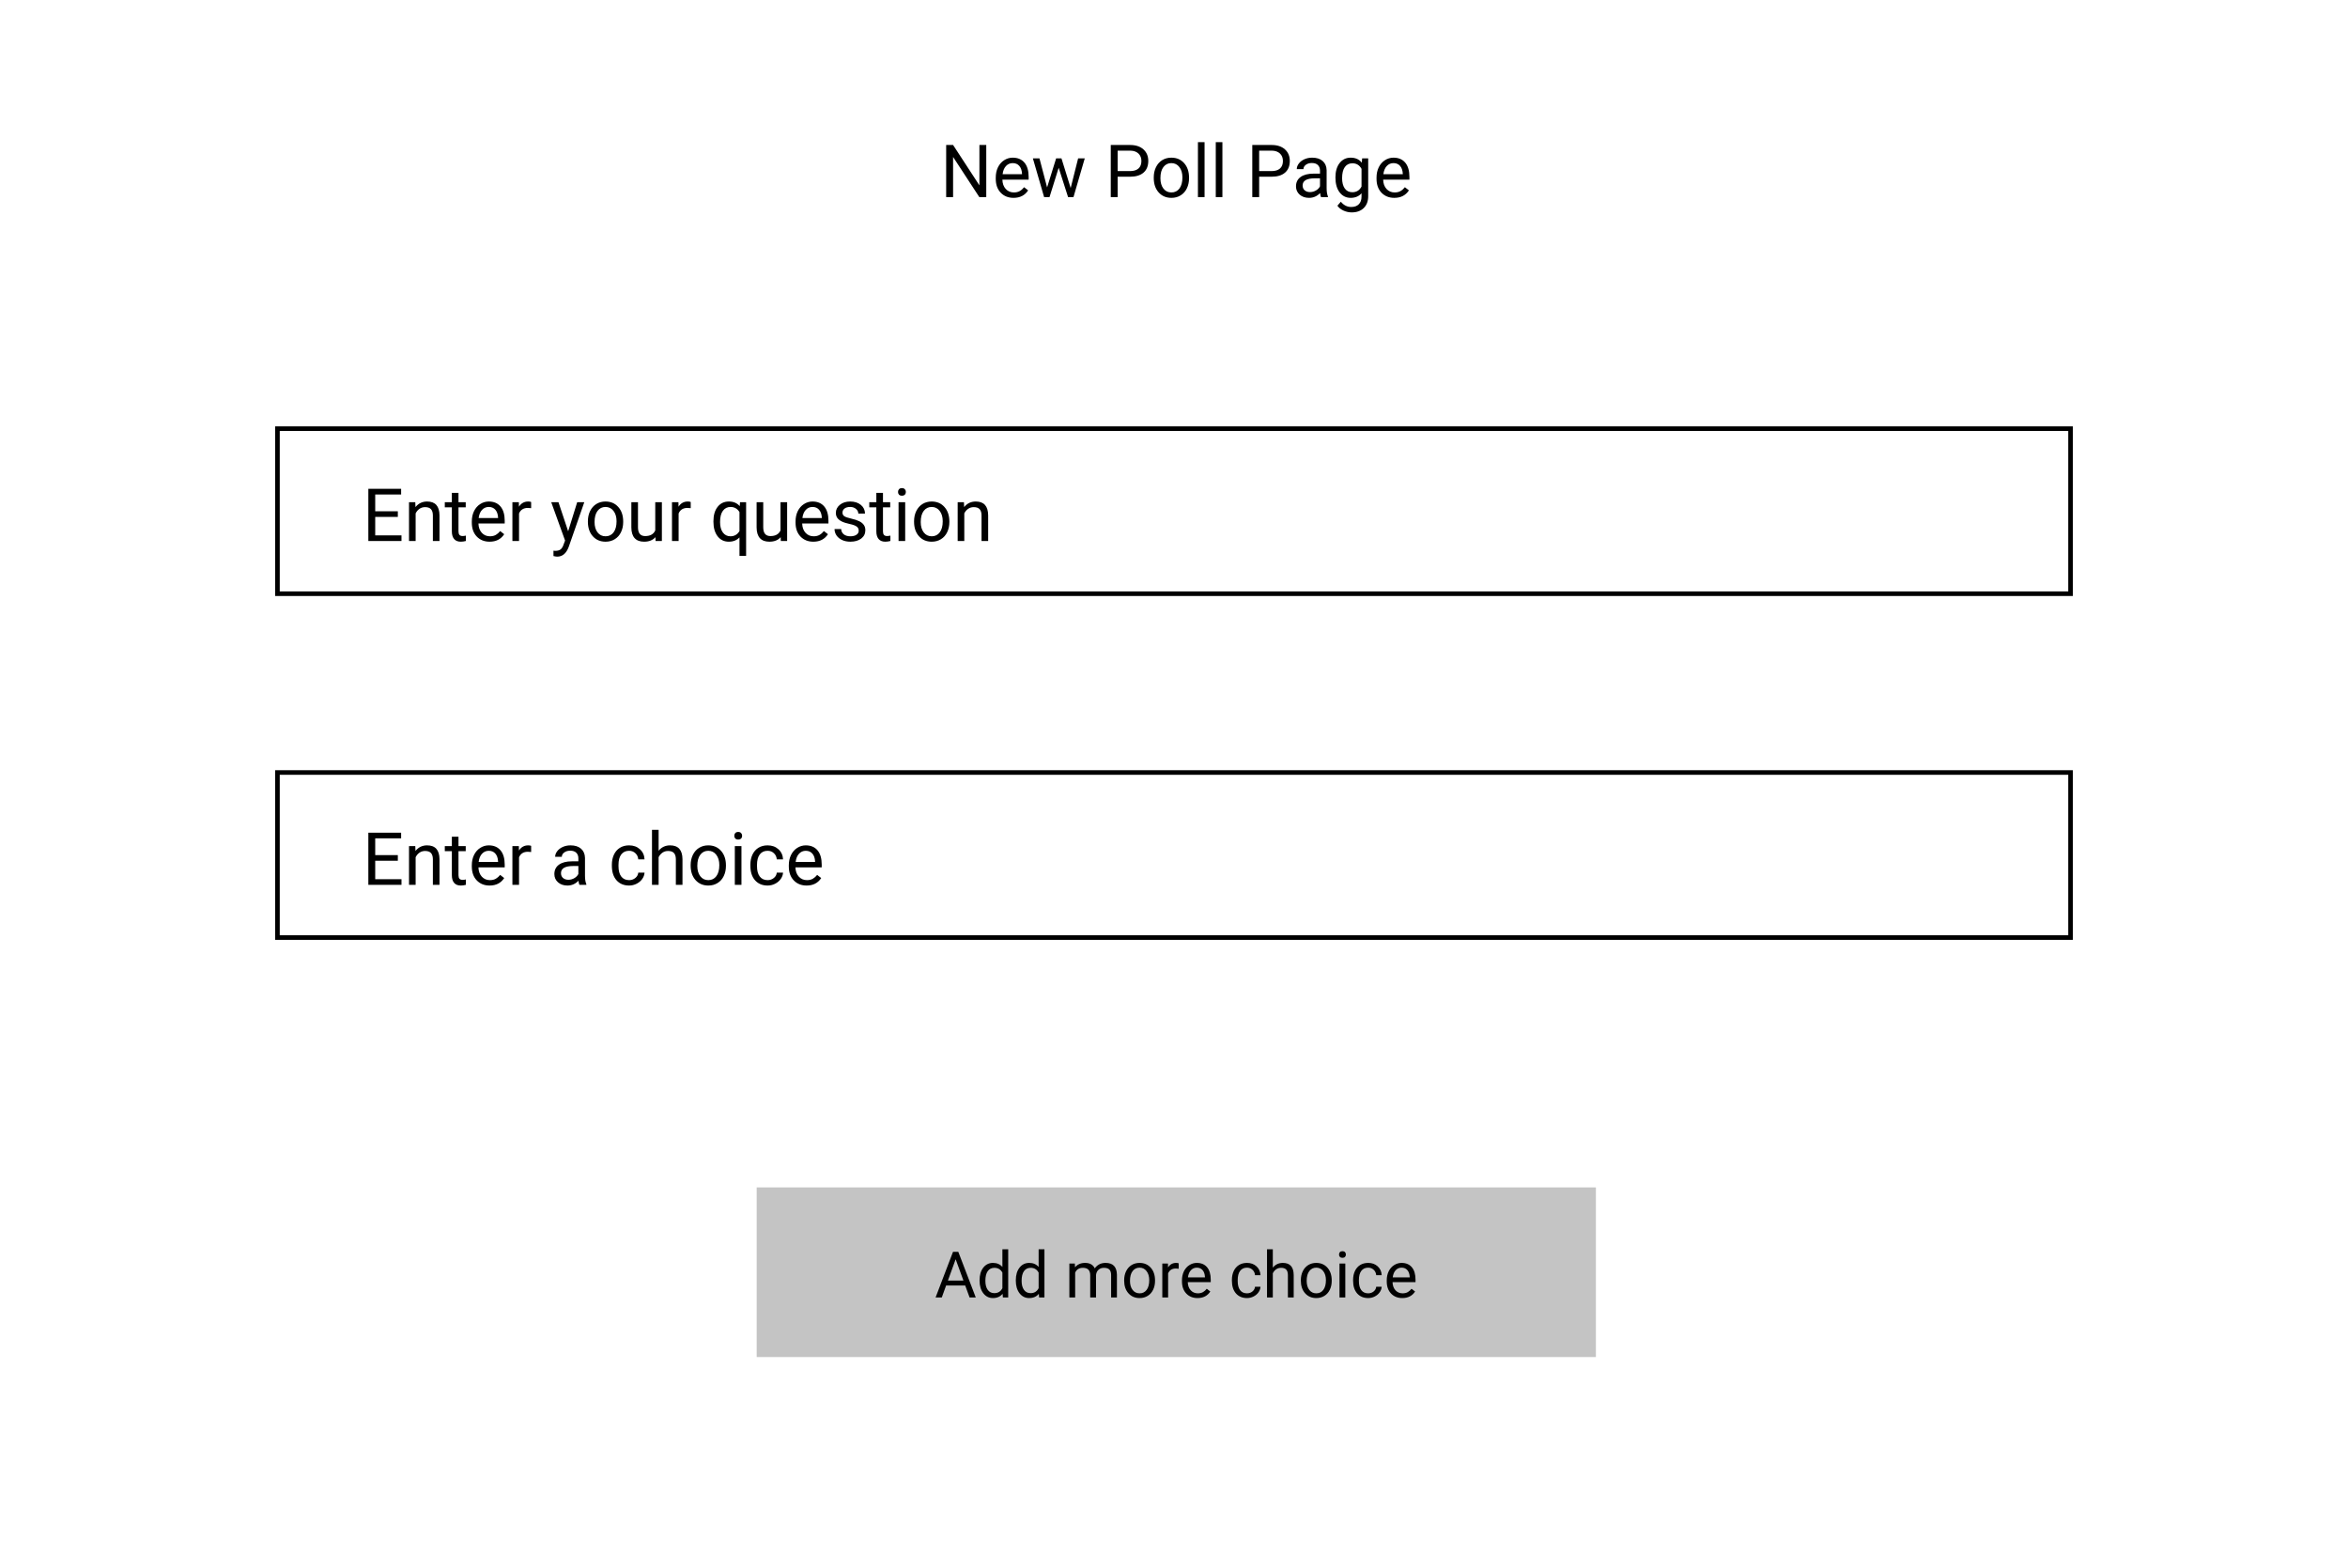 <svg width="512" height="342" viewBox="0 0 512 342" fill="none" xmlns="http://www.w3.org/2000/svg">
<rect width="512" height="342" fill="white"/>
<path d="M215.062 43H213.555L207.828 34.234V43H206.32V31.625H207.828L213.57 40.43V31.625H215.062V43ZM221.008 43.156C219.862 43.156 218.93 42.781 218.211 42.031C217.492 41.276 217.133 40.268 217.133 39.008V38.742C217.133 37.904 217.292 37.156 217.609 36.5C217.932 35.839 218.38 35.323 218.953 34.953C219.531 34.578 220.156 34.391 220.828 34.391C221.927 34.391 222.781 34.753 223.391 35.477C224 36.2 224.305 37.237 224.305 38.586V39.188H218.578C218.599 40.021 218.841 40.695 219.305 41.211C219.773 41.721 220.367 41.977 221.086 41.977C221.596 41.977 222.029 41.872 222.383 41.664C222.737 41.456 223.047 41.18 223.312 40.836L224.195 41.523C223.487 42.612 222.424 43.156 221.008 43.156ZM220.828 35.578C220.245 35.578 219.755 35.792 219.359 36.219C218.964 36.641 218.719 37.234 218.625 38H222.859V37.891C222.818 37.156 222.62 36.589 222.266 36.188C221.911 35.781 221.432 35.578 220.828 35.578ZM233.469 41.008L235.094 34.547H236.539L234.078 43H232.906L230.852 36.594L228.852 43H227.68L225.227 34.547H226.664L228.328 40.875L230.297 34.547H231.461L233.469 41.008ZM243.711 38.547V43H242.211V31.625H246.406C247.651 31.625 248.625 31.943 249.328 32.578C250.036 33.214 250.391 34.055 250.391 35.102C250.391 36.206 250.044 37.057 249.352 37.656C248.664 38.25 247.677 38.547 246.391 38.547H243.711ZM243.711 37.32H246.406C247.208 37.32 247.823 37.133 248.25 36.758C248.677 36.378 248.891 35.831 248.891 35.117C248.891 34.44 248.677 33.898 248.25 33.492C247.823 33.086 247.237 32.875 246.492 32.859H243.711V37.32ZM251.586 38.695C251.586 37.867 251.747 37.122 252.07 36.461C252.398 35.8 252.852 35.289 253.43 34.93C254.013 34.57 254.677 34.391 255.422 34.391C256.573 34.391 257.503 34.789 258.211 35.586C258.924 36.383 259.281 37.443 259.281 38.766V38.867C259.281 39.69 259.122 40.43 258.805 41.086C258.492 41.737 258.042 42.245 257.453 42.609C256.87 42.974 256.198 43.156 255.438 43.156C254.292 43.156 253.362 42.758 252.648 41.961C251.94 41.164 251.586 40.109 251.586 38.797V38.695ZM253.039 38.867C253.039 39.805 253.255 40.557 253.688 41.125C254.125 41.693 254.708 41.977 255.438 41.977C256.172 41.977 256.755 41.69 257.188 41.117C257.62 40.539 257.836 39.732 257.836 38.695C257.836 37.768 257.615 37.018 257.172 36.445C256.734 35.867 256.151 35.578 255.422 35.578C254.708 35.578 254.133 35.862 253.695 36.43C253.258 36.997 253.039 37.81 253.039 38.867ZM262.664 43H261.219V31H262.664V43ZM266.555 43H265.109V31H266.555V43ZM274.57 38.547V43H273.07V31.625H277.266C278.51 31.625 279.484 31.943 280.188 32.578C280.896 33.214 281.25 34.055 281.25 35.102C281.25 36.206 280.904 37.057 280.211 37.656C279.523 38.25 278.536 38.547 277.25 38.547H274.57ZM274.57 37.32H277.266C278.068 37.32 278.682 37.133 279.109 36.758C279.536 36.378 279.75 35.831 279.75 35.117C279.75 34.44 279.536 33.898 279.109 33.492C278.682 33.086 278.096 32.875 277.352 32.859H274.57V37.32ZM288.062 43C287.979 42.833 287.911 42.536 287.859 42.109C287.188 42.807 286.385 43.156 285.453 43.156C284.62 43.156 283.935 42.922 283.398 42.453C282.867 41.979 282.602 41.38 282.602 40.656C282.602 39.776 282.935 39.094 283.602 38.609C284.273 38.12 285.216 37.875 286.43 37.875H287.836V37.211C287.836 36.706 287.685 36.305 287.383 36.008C287.081 35.706 286.635 35.555 286.047 35.555C285.531 35.555 285.099 35.685 284.75 35.945C284.401 36.206 284.227 36.521 284.227 36.891H282.773C282.773 36.469 282.922 36.062 283.219 35.672C283.521 35.276 283.927 34.964 284.438 34.734C284.953 34.505 285.518 34.391 286.133 34.391C287.107 34.391 287.87 34.635 288.422 35.125C288.974 35.609 289.26 36.279 289.281 37.133V41.023C289.281 41.8 289.38 42.417 289.578 42.875V43H288.062ZM285.664 41.898C286.117 41.898 286.547 41.781 286.953 41.547C287.359 41.312 287.654 41.008 287.836 40.633V38.898H286.703C284.932 38.898 284.047 39.417 284.047 40.453C284.047 40.906 284.198 41.26 284.5 41.516C284.802 41.771 285.19 41.898 285.664 41.898ZM291.203 38.703C291.203 37.385 291.508 36.339 292.117 35.562C292.727 34.781 293.534 34.391 294.539 34.391C295.57 34.391 296.375 34.755 296.953 35.484L297.023 34.547H298.344V42.797C298.344 43.891 298.018 44.753 297.367 45.383C296.721 46.013 295.852 46.328 294.758 46.328C294.148 46.328 293.552 46.198 292.969 45.938C292.385 45.677 291.94 45.32 291.633 44.867L292.383 44C293.003 44.766 293.76 45.148 294.656 45.148C295.359 45.148 295.906 44.95 296.297 44.555C296.693 44.159 296.891 43.602 296.891 42.883V42.156C296.312 42.823 295.523 43.156 294.523 43.156C293.534 43.156 292.732 42.758 292.117 41.961C291.508 41.164 291.203 40.078 291.203 38.703ZM292.656 38.867C292.656 39.82 292.852 40.57 293.242 41.117C293.633 41.659 294.18 41.93 294.883 41.93C295.794 41.93 296.464 41.516 296.891 40.688V36.828C296.448 36.021 295.784 35.617 294.898 35.617C294.195 35.617 293.646 35.891 293.25 36.438C292.854 36.984 292.656 37.794 292.656 38.867ZM304.039 43.156C302.893 43.156 301.961 42.781 301.242 42.031C300.523 41.276 300.164 40.268 300.164 39.008V38.742C300.164 37.904 300.323 37.156 300.641 36.5C300.964 35.839 301.411 35.323 301.984 34.953C302.562 34.578 303.188 34.391 303.859 34.391C304.958 34.391 305.812 34.753 306.422 35.477C307.031 36.2 307.336 37.237 307.336 38.586V39.188H301.609C301.63 40.021 301.872 40.695 302.336 41.211C302.805 41.721 303.398 41.977 304.117 41.977C304.628 41.977 305.06 41.872 305.414 41.664C305.768 41.456 306.078 41.18 306.344 40.836L307.227 41.523C306.518 42.612 305.456 43.156 304.039 43.156ZM303.859 35.578C303.276 35.578 302.786 35.792 302.391 36.219C301.995 36.641 301.75 37.234 301.656 38H305.891V37.891C305.849 37.156 305.651 36.589 305.297 36.188C304.943 35.781 304.464 35.578 303.859 35.578Z" fill="black"/>
<rect x="60.5" y="93.5" width="391" height="36" fill="white" stroke="black"/>
<path d="M86.75 112.742H81.82V116.773H87.547V118H80.32V106.625H87.469V107.859H81.82V111.516H86.75V112.742ZM90.555 109.547L90.602 110.609C91.247 109.797 92.091 109.391 93.133 109.391C94.919 109.391 95.82 110.398 95.836 112.414V118H94.391V112.406C94.385 111.797 94.245 111.346 93.969 111.055C93.698 110.763 93.273 110.617 92.695 110.617C92.227 110.617 91.815 110.742 91.461 110.992C91.107 111.242 90.831 111.57 90.633 111.977V118H89.188V109.547H90.555ZM99.977 107.5V109.547H101.555V110.664H99.977V115.906C99.977 116.245 100.047 116.5 100.188 116.672C100.328 116.839 100.568 116.922 100.906 116.922C101.073 116.922 101.302 116.891 101.594 116.828V118C101.214 118.104 100.844 118.156 100.484 118.156C99.838 118.156 99.352 117.961 99.023 117.57C98.695 117.18 98.531 116.625 98.531 115.906V110.664H96.992V109.547H98.531V107.5H99.977ZM106.758 118.156C105.612 118.156 104.68 117.781 103.961 117.031C103.242 116.276 102.883 115.268 102.883 114.008V113.742C102.883 112.904 103.042 112.156 103.359 111.5C103.682 110.839 104.13 110.323 104.703 109.953C105.281 109.578 105.906 109.391 106.578 109.391C107.677 109.391 108.531 109.753 109.141 110.477C109.75 111.201 110.055 112.237 110.055 113.586V114.188H104.328C104.349 115.021 104.591 115.695 105.055 116.211C105.523 116.721 106.117 116.977 106.836 116.977C107.346 116.977 107.779 116.872 108.133 116.664C108.487 116.456 108.797 116.18 109.062 115.836L109.945 116.523C109.237 117.612 108.174 118.156 106.758 118.156ZM106.578 110.578C105.995 110.578 105.505 110.792 105.109 111.219C104.714 111.641 104.469 112.234 104.375 113H108.609V112.891C108.568 112.156 108.37 111.589 108.016 111.188C107.661 110.781 107.182 110.578 106.578 110.578ZM115.82 110.844C115.602 110.807 115.365 110.789 115.109 110.789C114.161 110.789 113.518 111.193 113.18 112V118H111.734V109.547H113.141L113.164 110.523C113.638 109.768 114.31 109.391 115.18 109.391C115.461 109.391 115.674 109.427 115.82 109.5V110.844ZM123.891 115.883L125.859 109.547H127.406L124.008 119.305C123.482 120.711 122.646 121.414 121.5 121.414L121.227 121.391L120.688 121.289V120.117L121.078 120.148C121.568 120.148 121.948 120.049 122.219 119.852C122.495 119.654 122.721 119.292 122.898 118.766L123.219 117.906L120.203 109.547H121.781L123.891 115.883ZM128.195 113.695C128.195 112.867 128.357 112.122 128.68 111.461C129.008 110.799 129.461 110.289 130.039 109.93C130.622 109.57 131.286 109.391 132.031 109.391C133.182 109.391 134.112 109.789 134.82 110.586C135.534 111.383 135.891 112.443 135.891 113.766V113.867C135.891 114.69 135.732 115.43 135.414 116.086C135.102 116.737 134.651 117.245 134.062 117.609C133.479 117.974 132.807 118.156 132.047 118.156C130.901 118.156 129.971 117.758 129.258 116.961C128.549 116.164 128.195 115.109 128.195 113.797V113.695ZM129.648 113.867C129.648 114.805 129.865 115.557 130.297 116.125C130.734 116.693 131.318 116.977 132.047 116.977C132.781 116.977 133.365 116.69 133.797 116.117C134.229 115.539 134.445 114.732 134.445 113.695C134.445 112.768 134.224 112.018 133.781 111.445C133.344 110.867 132.76 110.578 132.031 110.578C131.318 110.578 130.742 110.862 130.305 111.43C129.867 111.997 129.648 112.81 129.648 113.867ZM142.922 117.164C142.359 117.826 141.534 118.156 140.445 118.156C139.544 118.156 138.857 117.896 138.383 117.375C137.914 116.849 137.677 116.073 137.672 115.047V109.547H139.117V115.008C139.117 116.289 139.638 116.93 140.68 116.93C141.784 116.93 142.518 116.518 142.883 115.695V109.547H144.328V118H142.953L142.922 117.164ZM150.617 110.844C150.398 110.807 150.161 110.789 149.906 110.789C148.958 110.789 148.315 111.193 147.977 112V118H146.531V109.547H147.938L147.961 110.523C148.435 109.768 149.107 109.391 149.977 109.391C150.258 109.391 150.471 109.427 150.617 109.5V110.844ZM155.57 113.703C155.57 112.375 155.875 111.326 156.484 110.555C157.094 109.779 157.911 109.391 158.938 109.391C159.938 109.391 160.727 109.727 161.305 110.398L161.367 109.547H162.695V121.25H161.25V117.219C160.667 117.844 159.891 118.156 158.922 118.156C157.901 118.156 157.086 117.76 156.477 116.969C155.872 116.172 155.57 115.117 155.57 113.805V113.703ZM157.016 113.867C157.016 114.836 157.219 115.596 157.625 116.148C158.036 116.701 158.589 116.977 159.281 116.977C160.141 116.977 160.797 116.596 161.25 115.836V111.695C160.792 110.951 160.141 110.578 159.297 110.578C158.599 110.578 158.044 110.857 157.633 111.414C157.221 111.966 157.016 112.784 157.016 113.867ZM170.234 117.164C169.672 117.826 168.846 118.156 167.758 118.156C166.857 118.156 166.169 117.896 165.695 117.375C165.227 116.849 164.99 116.073 164.984 115.047V109.547H166.43V115.008C166.43 116.289 166.951 116.93 167.992 116.93C169.096 116.93 169.831 116.518 170.195 115.695V109.547H171.641V118H170.266L170.234 117.164ZM177.352 118.156C176.206 118.156 175.273 117.781 174.555 117.031C173.836 116.276 173.477 115.268 173.477 114.008V113.742C173.477 112.904 173.635 112.156 173.953 111.5C174.276 110.839 174.724 110.323 175.297 109.953C175.875 109.578 176.5 109.391 177.172 109.391C178.271 109.391 179.125 109.753 179.734 110.477C180.344 111.201 180.648 112.237 180.648 113.586V114.188H174.922C174.943 115.021 175.185 115.695 175.648 116.211C176.117 116.721 176.711 116.977 177.43 116.977C177.94 116.977 178.372 116.872 178.727 116.664C179.081 116.456 179.391 116.18 179.656 115.836L180.539 116.523C179.831 117.612 178.768 118.156 177.352 118.156ZM177.172 110.578C176.589 110.578 176.099 110.792 175.703 111.219C175.307 111.641 175.062 112.234 174.969 113H179.203V112.891C179.161 112.156 178.964 111.589 178.609 111.188C178.255 110.781 177.776 110.578 177.172 110.578ZM187.25 115.758C187.25 115.367 187.102 115.065 186.805 114.852C186.513 114.633 186 114.445 185.266 114.289C184.536 114.133 183.956 113.945 183.523 113.727C183.096 113.508 182.779 113.247 182.57 112.945C182.367 112.643 182.266 112.284 182.266 111.867C182.266 111.174 182.557 110.589 183.141 110.109C183.729 109.63 184.479 109.391 185.391 109.391C186.349 109.391 187.125 109.638 187.719 110.133C188.318 110.628 188.617 111.26 188.617 112.031H187.164C187.164 111.635 186.995 111.294 186.656 111.008C186.323 110.721 185.901 110.578 185.391 110.578C184.865 110.578 184.453 110.693 184.156 110.922C183.859 111.151 183.711 111.451 183.711 111.82C183.711 112.169 183.849 112.432 184.125 112.609C184.401 112.786 184.898 112.956 185.617 113.117C186.341 113.279 186.927 113.471 187.375 113.695C187.823 113.919 188.154 114.19 188.367 114.508C188.586 114.82 188.695 115.203 188.695 115.656C188.695 116.411 188.393 117.018 187.789 117.477C187.185 117.93 186.401 118.156 185.438 118.156C184.76 118.156 184.161 118.036 183.641 117.797C183.12 117.557 182.711 117.224 182.414 116.797C182.122 116.365 181.977 115.898 181.977 115.398H183.422C183.448 115.883 183.641 116.268 184 116.555C184.365 116.836 184.844 116.977 185.438 116.977C185.984 116.977 186.422 116.867 186.75 116.648C187.083 116.424 187.25 116.128 187.25 115.758ZM192.539 107.5V109.547H194.117V110.664H192.539V115.906C192.539 116.245 192.609 116.5 192.75 116.672C192.891 116.839 193.13 116.922 193.469 116.922C193.635 116.922 193.865 116.891 194.156 116.828V118C193.776 118.104 193.406 118.156 193.047 118.156C192.401 118.156 191.914 117.961 191.586 117.57C191.258 117.18 191.094 116.625 191.094 115.906V110.664H189.555V109.547H191.094V107.5H192.539ZM197.383 118H195.938V109.547H197.383V118ZM195.82 107.305C195.82 107.07 195.891 106.872 196.031 106.711C196.177 106.549 196.391 106.469 196.672 106.469C196.953 106.469 197.167 106.549 197.312 106.711C197.458 106.872 197.531 107.07 197.531 107.305C197.531 107.539 197.458 107.734 197.312 107.891C197.167 108.047 196.953 108.125 196.672 108.125C196.391 108.125 196.177 108.047 196.031 107.891C195.891 107.734 195.82 107.539 195.82 107.305ZM199.32 113.695C199.32 112.867 199.482 112.122 199.805 111.461C200.133 110.799 200.586 110.289 201.164 109.93C201.747 109.57 202.411 109.391 203.156 109.391C204.307 109.391 205.237 109.789 205.945 110.586C206.659 111.383 207.016 112.443 207.016 113.766V113.867C207.016 114.69 206.857 115.43 206.539 116.086C206.227 116.737 205.776 117.245 205.188 117.609C204.604 117.974 203.932 118.156 203.172 118.156C202.026 118.156 201.096 117.758 200.383 116.961C199.674 116.164 199.32 115.109 199.32 113.797V113.695ZM200.773 113.867C200.773 114.805 200.99 115.557 201.422 116.125C201.859 116.693 202.443 116.977 203.172 116.977C203.906 116.977 204.49 116.69 204.922 116.117C205.354 115.539 205.57 114.732 205.57 113.695C205.57 112.768 205.349 112.018 204.906 111.445C204.469 110.867 203.885 110.578 203.156 110.578C202.443 110.578 201.867 110.862 201.43 111.43C200.992 111.997 200.773 112.81 200.773 113.867ZM210.195 109.547L210.242 110.609C210.888 109.797 211.732 109.391 212.773 109.391C214.56 109.391 215.461 110.398 215.477 112.414V118H214.031V112.406C214.026 111.797 213.885 111.346 213.609 111.055C213.339 110.763 212.914 110.617 212.336 110.617C211.867 110.617 211.456 110.742 211.102 110.992C210.747 111.242 210.471 111.57 210.273 111.977V118H208.828V109.547H210.195Z" fill="black"/>
<rect x="60.5" y="168.5" width="391" height="36" fill="white" stroke="black"/>
<path d="M86.75 187.742H81.82V191.773H87.547V193H80.32V181.625H87.469V182.859H81.82V186.516H86.75V187.742ZM90.555 184.547L90.602 185.609C91.247 184.797 92.091 184.391 93.133 184.391C94.919 184.391 95.82 185.398 95.836 187.414V193H94.391V187.406C94.385 186.797 94.245 186.346 93.969 186.055C93.698 185.763 93.273 185.617 92.695 185.617C92.227 185.617 91.815 185.742 91.461 185.992C91.107 186.242 90.831 186.57 90.633 186.977V193H89.188V184.547H90.555ZM99.977 182.5V184.547H101.555V185.664H99.977V190.906C99.977 191.245 100.047 191.5 100.188 191.672C100.328 191.839 100.568 191.922 100.906 191.922C101.073 191.922 101.302 191.891 101.594 191.828V193C101.214 193.104 100.844 193.156 100.484 193.156C99.838 193.156 99.352 192.961 99.023 192.57C98.695 192.18 98.531 191.625 98.531 190.906V185.664H96.992V184.547H98.531V182.5H99.977ZM106.758 193.156C105.612 193.156 104.68 192.781 103.961 192.031C103.242 191.276 102.883 190.268 102.883 189.008V188.742C102.883 187.904 103.042 187.156 103.359 186.5C103.682 185.839 104.13 185.323 104.703 184.953C105.281 184.578 105.906 184.391 106.578 184.391C107.677 184.391 108.531 184.753 109.141 185.477C109.75 186.201 110.055 187.237 110.055 188.586V189.188H104.328C104.349 190.021 104.591 190.695 105.055 191.211C105.523 191.721 106.117 191.977 106.836 191.977C107.346 191.977 107.779 191.872 108.133 191.664C108.487 191.456 108.797 191.18 109.062 190.836L109.945 191.523C109.237 192.612 108.174 193.156 106.758 193.156ZM106.578 185.578C105.995 185.578 105.505 185.792 105.109 186.219C104.714 186.641 104.469 187.234 104.375 188H108.609V187.891C108.568 187.156 108.37 186.589 108.016 186.188C107.661 185.781 107.182 185.578 106.578 185.578ZM115.82 185.844C115.602 185.807 115.365 185.789 115.109 185.789C114.161 185.789 113.518 186.193 113.18 187V193H111.734V184.547H113.141L113.164 185.523C113.638 184.768 114.31 184.391 115.18 184.391C115.461 184.391 115.674 184.427 115.82 184.5V185.844ZM126.344 193C126.26 192.833 126.193 192.536 126.141 192.109C125.469 192.807 124.667 193.156 123.734 193.156C122.901 193.156 122.216 192.922 121.68 192.453C121.148 191.979 120.883 191.38 120.883 190.656C120.883 189.776 121.216 189.094 121.883 188.609C122.555 188.12 123.497 187.875 124.711 187.875H126.117V187.211C126.117 186.706 125.966 186.305 125.664 186.008C125.362 185.706 124.917 185.555 124.328 185.555C123.812 185.555 123.38 185.685 123.031 185.945C122.682 186.206 122.508 186.521 122.508 186.891H121.055C121.055 186.469 121.203 186.062 121.5 185.672C121.802 185.276 122.208 184.964 122.719 184.734C123.234 184.505 123.799 184.391 124.414 184.391C125.388 184.391 126.151 184.635 126.703 185.125C127.255 185.609 127.542 186.279 127.562 187.133V191.023C127.562 191.799 127.661 192.417 127.859 192.875V193H126.344ZM123.945 191.898C124.398 191.898 124.828 191.781 125.234 191.547C125.641 191.312 125.935 191.008 126.117 190.633V188.898H124.984C123.214 188.898 122.328 189.417 122.328 190.453C122.328 190.906 122.479 191.26 122.781 191.516C123.083 191.771 123.471 191.898 123.945 191.898ZM137.188 191.977C137.703 191.977 138.154 191.82 138.539 191.508C138.924 191.195 139.138 190.805 139.18 190.336H140.547C140.521 190.82 140.354 191.281 140.047 191.719C139.74 192.156 139.328 192.505 138.812 192.766C138.302 193.026 137.76 193.156 137.188 193.156C136.036 193.156 135.12 192.773 134.438 192.008C133.76 191.237 133.422 190.185 133.422 188.852V188.609C133.422 187.786 133.573 187.055 133.875 186.414C134.177 185.773 134.609 185.276 135.172 184.922C135.74 184.568 136.409 184.391 137.18 184.391C138.128 184.391 138.914 184.674 139.539 185.242C140.169 185.81 140.505 186.547 140.547 187.453H139.18C139.138 186.906 138.93 186.458 138.555 186.109C138.185 185.755 137.727 185.578 137.18 185.578C136.445 185.578 135.875 185.844 135.469 186.375C135.068 186.901 134.867 187.664 134.867 188.664V188.938C134.867 189.911 135.068 190.661 135.469 191.188C135.87 191.714 136.443 191.977 137.188 191.977ZM143.617 185.57C144.258 184.784 145.091 184.391 146.117 184.391C147.904 184.391 148.805 185.398 148.82 187.414V193H147.375V187.406C147.37 186.797 147.229 186.346 146.953 186.055C146.682 185.763 146.258 185.617 145.68 185.617C145.211 185.617 144.799 185.742 144.445 185.992C144.091 186.242 143.815 186.57 143.617 186.977V193H142.172V181H143.617V185.57ZM150.602 188.695C150.602 187.867 150.763 187.122 151.086 186.461C151.414 185.799 151.867 185.289 152.445 184.93C153.029 184.57 153.693 184.391 154.438 184.391C155.589 184.391 156.518 184.789 157.227 185.586C157.94 186.383 158.297 187.443 158.297 188.766V188.867C158.297 189.69 158.138 190.43 157.82 191.086C157.508 191.737 157.057 192.245 156.469 192.609C155.885 192.974 155.214 193.156 154.453 193.156C153.307 193.156 152.378 192.758 151.664 191.961C150.956 191.164 150.602 190.109 150.602 188.797V188.695ZM152.055 188.867C152.055 189.805 152.271 190.557 152.703 191.125C153.141 191.693 153.724 191.977 154.453 191.977C155.188 191.977 155.771 191.69 156.203 191.117C156.635 190.539 156.852 189.732 156.852 188.695C156.852 187.768 156.63 187.018 156.188 186.445C155.75 185.867 155.167 185.578 154.438 185.578C153.724 185.578 153.148 185.862 152.711 186.43C152.273 186.997 152.055 187.81 152.055 188.867ZM161.68 193H160.234V184.547H161.68V193ZM160.117 182.305C160.117 182.07 160.188 181.872 160.328 181.711C160.474 181.549 160.688 181.469 160.969 181.469C161.25 181.469 161.464 181.549 161.609 181.711C161.755 181.872 161.828 182.07 161.828 182.305C161.828 182.539 161.755 182.734 161.609 182.891C161.464 183.047 161.25 183.125 160.969 183.125C160.688 183.125 160.474 183.047 160.328 182.891C160.188 182.734 160.117 182.539 160.117 182.305ZM167.391 191.977C167.906 191.977 168.357 191.82 168.742 191.508C169.128 191.195 169.341 190.805 169.383 190.336H170.75C170.724 190.82 170.557 191.281 170.25 191.719C169.943 192.156 169.531 192.505 169.016 192.766C168.505 193.026 167.964 193.156 167.391 193.156C166.24 193.156 165.323 192.773 164.641 192.008C163.964 191.237 163.625 190.185 163.625 188.852V188.609C163.625 187.786 163.776 187.055 164.078 186.414C164.38 185.773 164.812 185.276 165.375 184.922C165.943 184.568 166.612 184.391 167.383 184.391C168.331 184.391 169.117 184.674 169.742 185.242C170.372 185.81 170.708 186.547 170.75 187.453H169.383C169.341 186.906 169.133 186.458 168.758 186.109C168.388 185.755 167.93 185.578 167.383 185.578C166.648 185.578 166.078 185.844 165.672 186.375C165.271 186.901 165.07 187.664 165.07 188.664V188.938C165.07 189.911 165.271 190.661 165.672 191.188C166.073 191.714 166.646 191.977 167.391 191.977ZM175.883 193.156C174.737 193.156 173.805 192.781 173.086 192.031C172.367 191.276 172.008 190.268 172.008 189.008V188.742C172.008 187.904 172.167 187.156 172.484 186.5C172.807 185.839 173.255 185.323 173.828 184.953C174.406 184.578 175.031 184.391 175.703 184.391C176.802 184.391 177.656 184.753 178.266 185.477C178.875 186.201 179.18 187.237 179.18 188.586V189.188H173.453C173.474 190.021 173.716 190.695 174.18 191.211C174.648 191.721 175.242 191.977 175.961 191.977C176.471 191.977 176.904 191.872 177.258 191.664C177.612 191.456 177.922 191.18 178.188 190.836L179.07 191.523C178.362 192.612 177.299 193.156 175.883 193.156ZM175.703 185.578C175.12 185.578 174.63 185.792 174.234 186.219C173.839 186.641 173.594 187.234 173.5 188H177.734V187.891C177.693 187.156 177.495 186.589 177.141 186.188C176.786 185.781 176.307 185.578 175.703 185.578Z" fill="black"/>
<rect x="165" y="259" width="183" height="37" fill="#C4C4C4"/>
<path d="M210.474 280.402H206.304L205.367 283H204.014L207.814 273.047H208.963L212.771 283H211.424L210.474 280.402ZM206.7 279.322H210.084L208.389 274.667L206.7 279.322ZM213.604 279.24C213.604 278.105 213.873 277.194 214.411 276.506C214.949 275.813 215.653 275.467 216.523 275.467C217.389 275.467 218.075 275.763 218.581 276.355V272.5H219.846V283H218.684L218.622 282.207C218.116 282.827 217.412 283.137 216.51 283.137C215.653 283.137 214.953 282.786 214.411 282.084C213.873 281.382 213.604 280.466 213.604 279.336V279.24ZM214.869 279.384C214.869 280.222 215.042 280.879 215.389 281.353C215.735 281.826 216.214 282.063 216.824 282.063C217.626 282.063 218.212 281.703 218.581 280.983V277.586C218.203 276.889 217.622 276.54 216.838 276.54C216.218 276.54 215.735 276.779 215.389 277.258C215.042 277.736 214.869 278.445 214.869 279.384ZM221.507 279.24C221.507 278.105 221.776 277.194 222.313 276.506C222.851 275.813 223.555 275.467 224.426 275.467C225.292 275.467 225.978 275.763 226.483 276.355V272.5H227.748V283H226.586L226.524 282.207C226.019 282.827 225.314 283.137 224.412 283.137C223.555 283.137 222.856 282.786 222.313 282.084C221.776 281.382 221.507 280.466 221.507 279.336V279.24ZM222.771 279.384C222.771 280.222 222.945 280.879 223.291 281.353C223.637 281.826 224.116 282.063 224.727 282.063C225.529 282.063 226.114 281.703 226.483 280.983V277.586C226.105 276.889 225.524 276.54 224.74 276.54C224.12 276.54 223.637 276.779 223.291 277.258C222.945 277.736 222.771 278.445 222.771 279.384ZM234.379 275.604L234.413 276.424C234.955 275.786 235.687 275.467 236.607 275.467C237.642 275.467 238.346 275.863 238.72 276.656C238.966 276.301 239.285 276.014 239.677 275.795C240.073 275.576 240.54 275.467 241.078 275.467C242.701 275.467 243.525 276.326 243.553 278.044V283H242.288V278.119C242.288 277.59 242.167 277.196 241.926 276.937C241.684 276.672 241.279 276.54 240.709 276.54C240.24 276.54 239.85 276.681 239.54 276.964C239.23 277.242 239.05 277.618 239 278.092V283H237.729V278.153C237.729 277.078 237.202 276.54 236.149 276.54C235.32 276.54 234.753 276.893 234.447 277.6V283H233.183V275.604H234.379ZM245.132 279.233C245.132 278.509 245.273 277.857 245.556 277.278C245.843 276.7 246.239 276.253 246.745 275.938C247.256 275.624 247.837 275.467 248.488 275.467C249.495 275.467 250.309 275.815 250.929 276.513C251.553 277.21 251.865 278.137 251.865 279.295V279.384C251.865 280.104 251.726 280.751 251.448 281.325C251.175 281.895 250.781 282.339 250.266 282.658C249.755 282.977 249.167 283.137 248.502 283.137C247.499 283.137 246.686 282.788 246.062 282.091C245.442 281.394 245.132 280.471 245.132 279.322V279.233ZM246.403 279.384C246.403 280.204 246.592 280.863 246.971 281.359C247.354 281.856 247.864 282.104 248.502 282.104C249.145 282.104 249.655 281.854 250.033 281.353C250.411 280.847 250.601 280.14 250.601 279.233C250.601 278.422 250.407 277.766 250.02 277.265C249.637 276.759 249.126 276.506 248.488 276.506C247.864 276.506 247.36 276.754 246.978 277.251C246.595 277.748 246.403 278.459 246.403 279.384ZM257.026 276.738C256.835 276.706 256.628 276.69 256.404 276.69C255.575 276.69 255.012 277.044 254.716 277.75V283H253.451V275.604H254.682L254.702 276.458C255.117 275.797 255.705 275.467 256.466 275.467C256.712 275.467 256.899 275.499 257.026 275.562V276.738ZM261.128 283.137C260.125 283.137 259.31 282.809 258.681 282.152C258.052 281.492 257.737 280.61 257.737 279.507V279.274C257.737 278.541 257.876 277.887 258.154 277.312C258.437 276.734 258.829 276.283 259.33 275.959C259.836 275.631 260.383 275.467 260.971 275.467C261.932 275.467 262.68 275.784 263.213 276.417C263.746 277.05 264.013 277.957 264.013 279.138V279.664H259.002C259.02 280.393 259.232 280.983 259.638 281.435C260.048 281.881 260.567 282.104 261.196 282.104C261.643 282.104 262.021 282.013 262.331 281.831C262.641 281.649 262.912 281.407 263.145 281.106L263.917 281.708C263.297 282.66 262.368 283.137 261.128 283.137ZM260.971 276.506C260.46 276.506 260.032 276.693 259.686 277.066C259.339 277.436 259.125 277.955 259.043 278.625H262.748V278.529C262.712 277.887 262.538 277.39 262.229 277.039C261.919 276.684 261.499 276.506 260.971 276.506ZM271.922 282.104C272.373 282.104 272.767 281.968 273.104 281.694C273.442 281.421 273.629 281.079 273.665 280.669H274.861C274.839 281.093 274.693 281.496 274.424 281.879C274.155 282.262 273.795 282.567 273.344 282.795C272.897 283.023 272.423 283.137 271.922 283.137C270.915 283.137 270.113 282.802 269.516 282.132C268.923 281.457 268.627 280.537 268.627 279.37V279.158C268.627 278.438 268.759 277.798 269.023 277.237C269.288 276.677 269.666 276.242 270.158 275.932C270.655 275.622 271.241 275.467 271.915 275.467C272.744 275.467 273.433 275.715 273.979 276.212C274.531 276.709 274.825 277.354 274.861 278.146H273.665C273.629 277.668 273.446 277.276 273.118 276.971C272.795 276.661 272.394 276.506 271.915 276.506C271.272 276.506 270.773 276.738 270.418 277.203C270.067 277.663 269.892 278.331 269.892 279.206V279.445C269.892 280.298 270.067 280.954 270.418 281.414C270.769 281.874 271.27 282.104 271.922 282.104ZM277.548 276.499C278.108 275.811 278.838 275.467 279.735 275.467C281.299 275.467 282.087 276.349 282.101 278.112V283H280.836V278.105C280.831 277.572 280.708 277.178 280.467 276.923C280.23 276.668 279.858 276.54 279.353 276.54C278.942 276.54 278.582 276.649 278.272 276.868C277.963 277.087 277.721 277.374 277.548 277.729V283H276.283V272.5H277.548V276.499ZM283.659 279.233C283.659 278.509 283.8 277.857 284.083 277.278C284.37 276.7 284.767 276.253 285.272 275.938C285.783 275.624 286.364 275.467 287.016 275.467C288.023 275.467 288.836 275.815 289.456 276.513C290.08 277.21 290.393 278.137 290.393 279.295V279.384C290.393 280.104 290.254 280.751 289.976 281.325C289.702 281.895 289.308 282.339 288.793 282.658C288.283 282.977 287.695 283.137 287.029 283.137C286.027 283.137 285.213 282.788 284.589 282.091C283.969 281.394 283.659 280.471 283.659 279.322V279.233ZM284.931 279.384C284.931 280.204 285.12 280.863 285.498 281.359C285.881 281.856 286.391 282.104 287.029 282.104C287.672 282.104 288.182 281.854 288.561 281.353C288.939 280.847 289.128 280.14 289.128 279.233C289.128 278.422 288.934 277.766 288.547 277.265C288.164 276.759 287.654 276.506 287.016 276.506C286.391 276.506 285.888 276.754 285.505 277.251C285.122 277.748 284.931 278.459 284.931 279.384ZM293.353 283H292.088V275.604H293.353V283ZM291.985 273.642C291.985 273.437 292.047 273.263 292.17 273.122C292.298 272.981 292.484 272.91 292.73 272.91C292.977 272.91 293.163 272.981 293.291 273.122C293.419 273.263 293.482 273.437 293.482 273.642C293.482 273.847 293.419 274.018 293.291 274.154C293.163 274.291 292.977 274.359 292.73 274.359C292.484 274.359 292.298 274.291 292.17 274.154C292.047 274.018 291.985 273.847 291.985 273.642ZM298.35 282.104C298.801 282.104 299.195 281.968 299.532 281.694C299.869 281.421 300.056 281.079 300.093 280.669H301.289C301.266 281.093 301.12 281.496 300.852 281.879C300.583 282.262 300.223 282.567 299.771 282.795C299.325 283.023 298.851 283.137 298.35 283.137C297.342 283.137 296.54 282.802 295.943 282.132C295.351 281.457 295.055 280.537 295.055 279.37V279.158C295.055 278.438 295.187 277.798 295.451 277.237C295.715 276.677 296.094 276.242 296.586 275.932C297.083 275.622 297.668 275.467 298.343 275.467C299.172 275.467 299.86 275.715 300.407 276.212C300.959 276.709 301.253 277.354 301.289 278.146H300.093C300.056 277.668 299.874 277.276 299.546 276.971C299.222 276.661 298.821 276.506 298.343 276.506C297.7 276.506 297.201 276.738 296.846 277.203C296.495 277.663 296.319 278.331 296.319 279.206V279.445C296.319 280.298 296.495 280.954 296.846 281.414C297.197 281.874 297.698 282.104 298.35 282.104ZM305.78 283.137C304.778 283.137 303.962 282.809 303.333 282.152C302.704 281.492 302.39 280.61 302.39 279.507V279.274C302.39 278.541 302.529 277.887 302.807 277.312C303.089 276.734 303.481 276.283 303.982 275.959C304.488 275.631 305.035 275.467 305.623 275.467C306.585 275.467 307.332 275.784 307.865 276.417C308.398 277.05 308.665 277.957 308.665 279.138V279.664H303.654C303.673 280.393 303.884 280.983 304.29 281.435C304.7 281.881 305.22 282.104 305.849 282.104C306.295 282.104 306.674 282.013 306.983 281.831C307.293 281.649 307.564 281.407 307.797 281.106L308.569 281.708C307.95 282.66 307.02 283.137 305.78 283.137ZM305.623 276.506C305.113 276.506 304.684 276.693 304.338 277.066C303.992 277.436 303.777 277.955 303.695 278.625H307.4V278.529C307.364 277.887 307.191 277.39 306.881 277.039C306.571 276.684 306.152 276.506 305.623 276.506Z" fill="black"/>
</svg>
